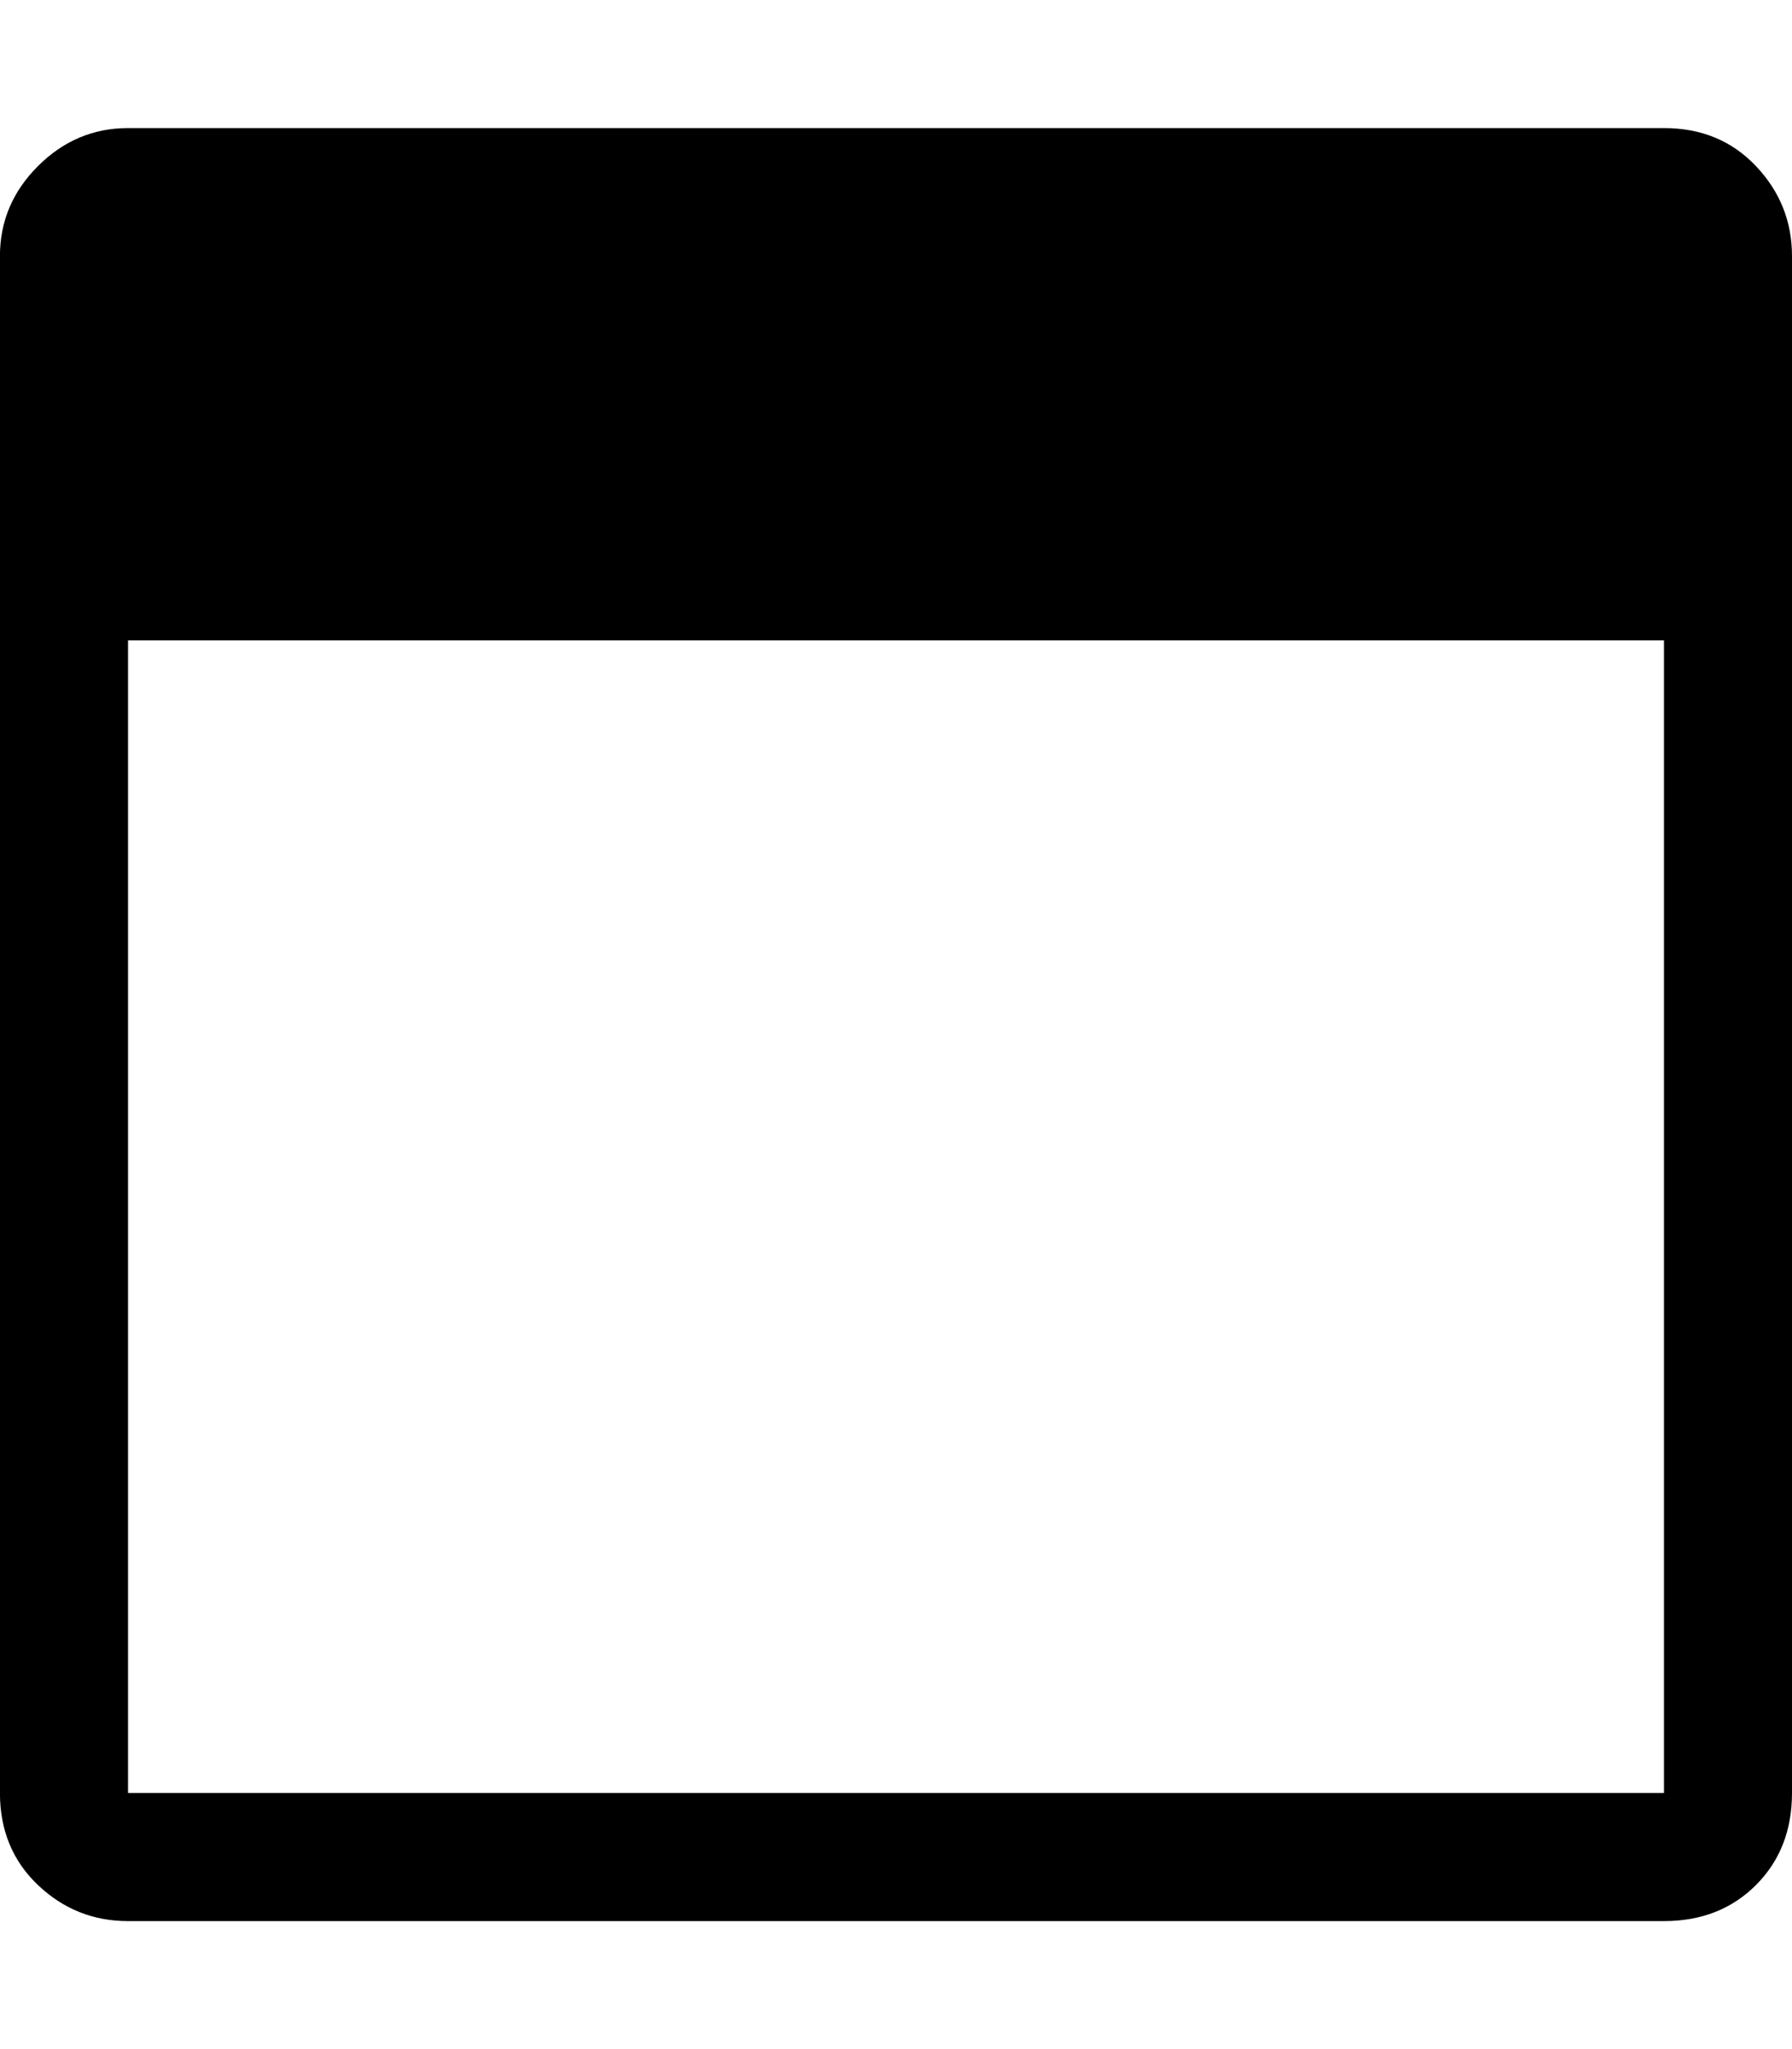 <!-- Generated by IcoMoon.io -->
<svg version="1.1" xmlns="http://www.w3.org/2000/svg" width="28" height="32" viewBox="0 0 28 32">
<title>uniE1D7</title>
<path d="M28 28q0 0.875-0.563 1.438t-1.438 0.563h-24q-0.813 0-1.406-0.563t-0.594-1.438v-24q0-0.813 0.594-1.406t1.406-0.594h24q0.875 0 1.438 0.594t0.563 1.406v24zM26 10h-24v18h24v-18z"></path>
</svg>
